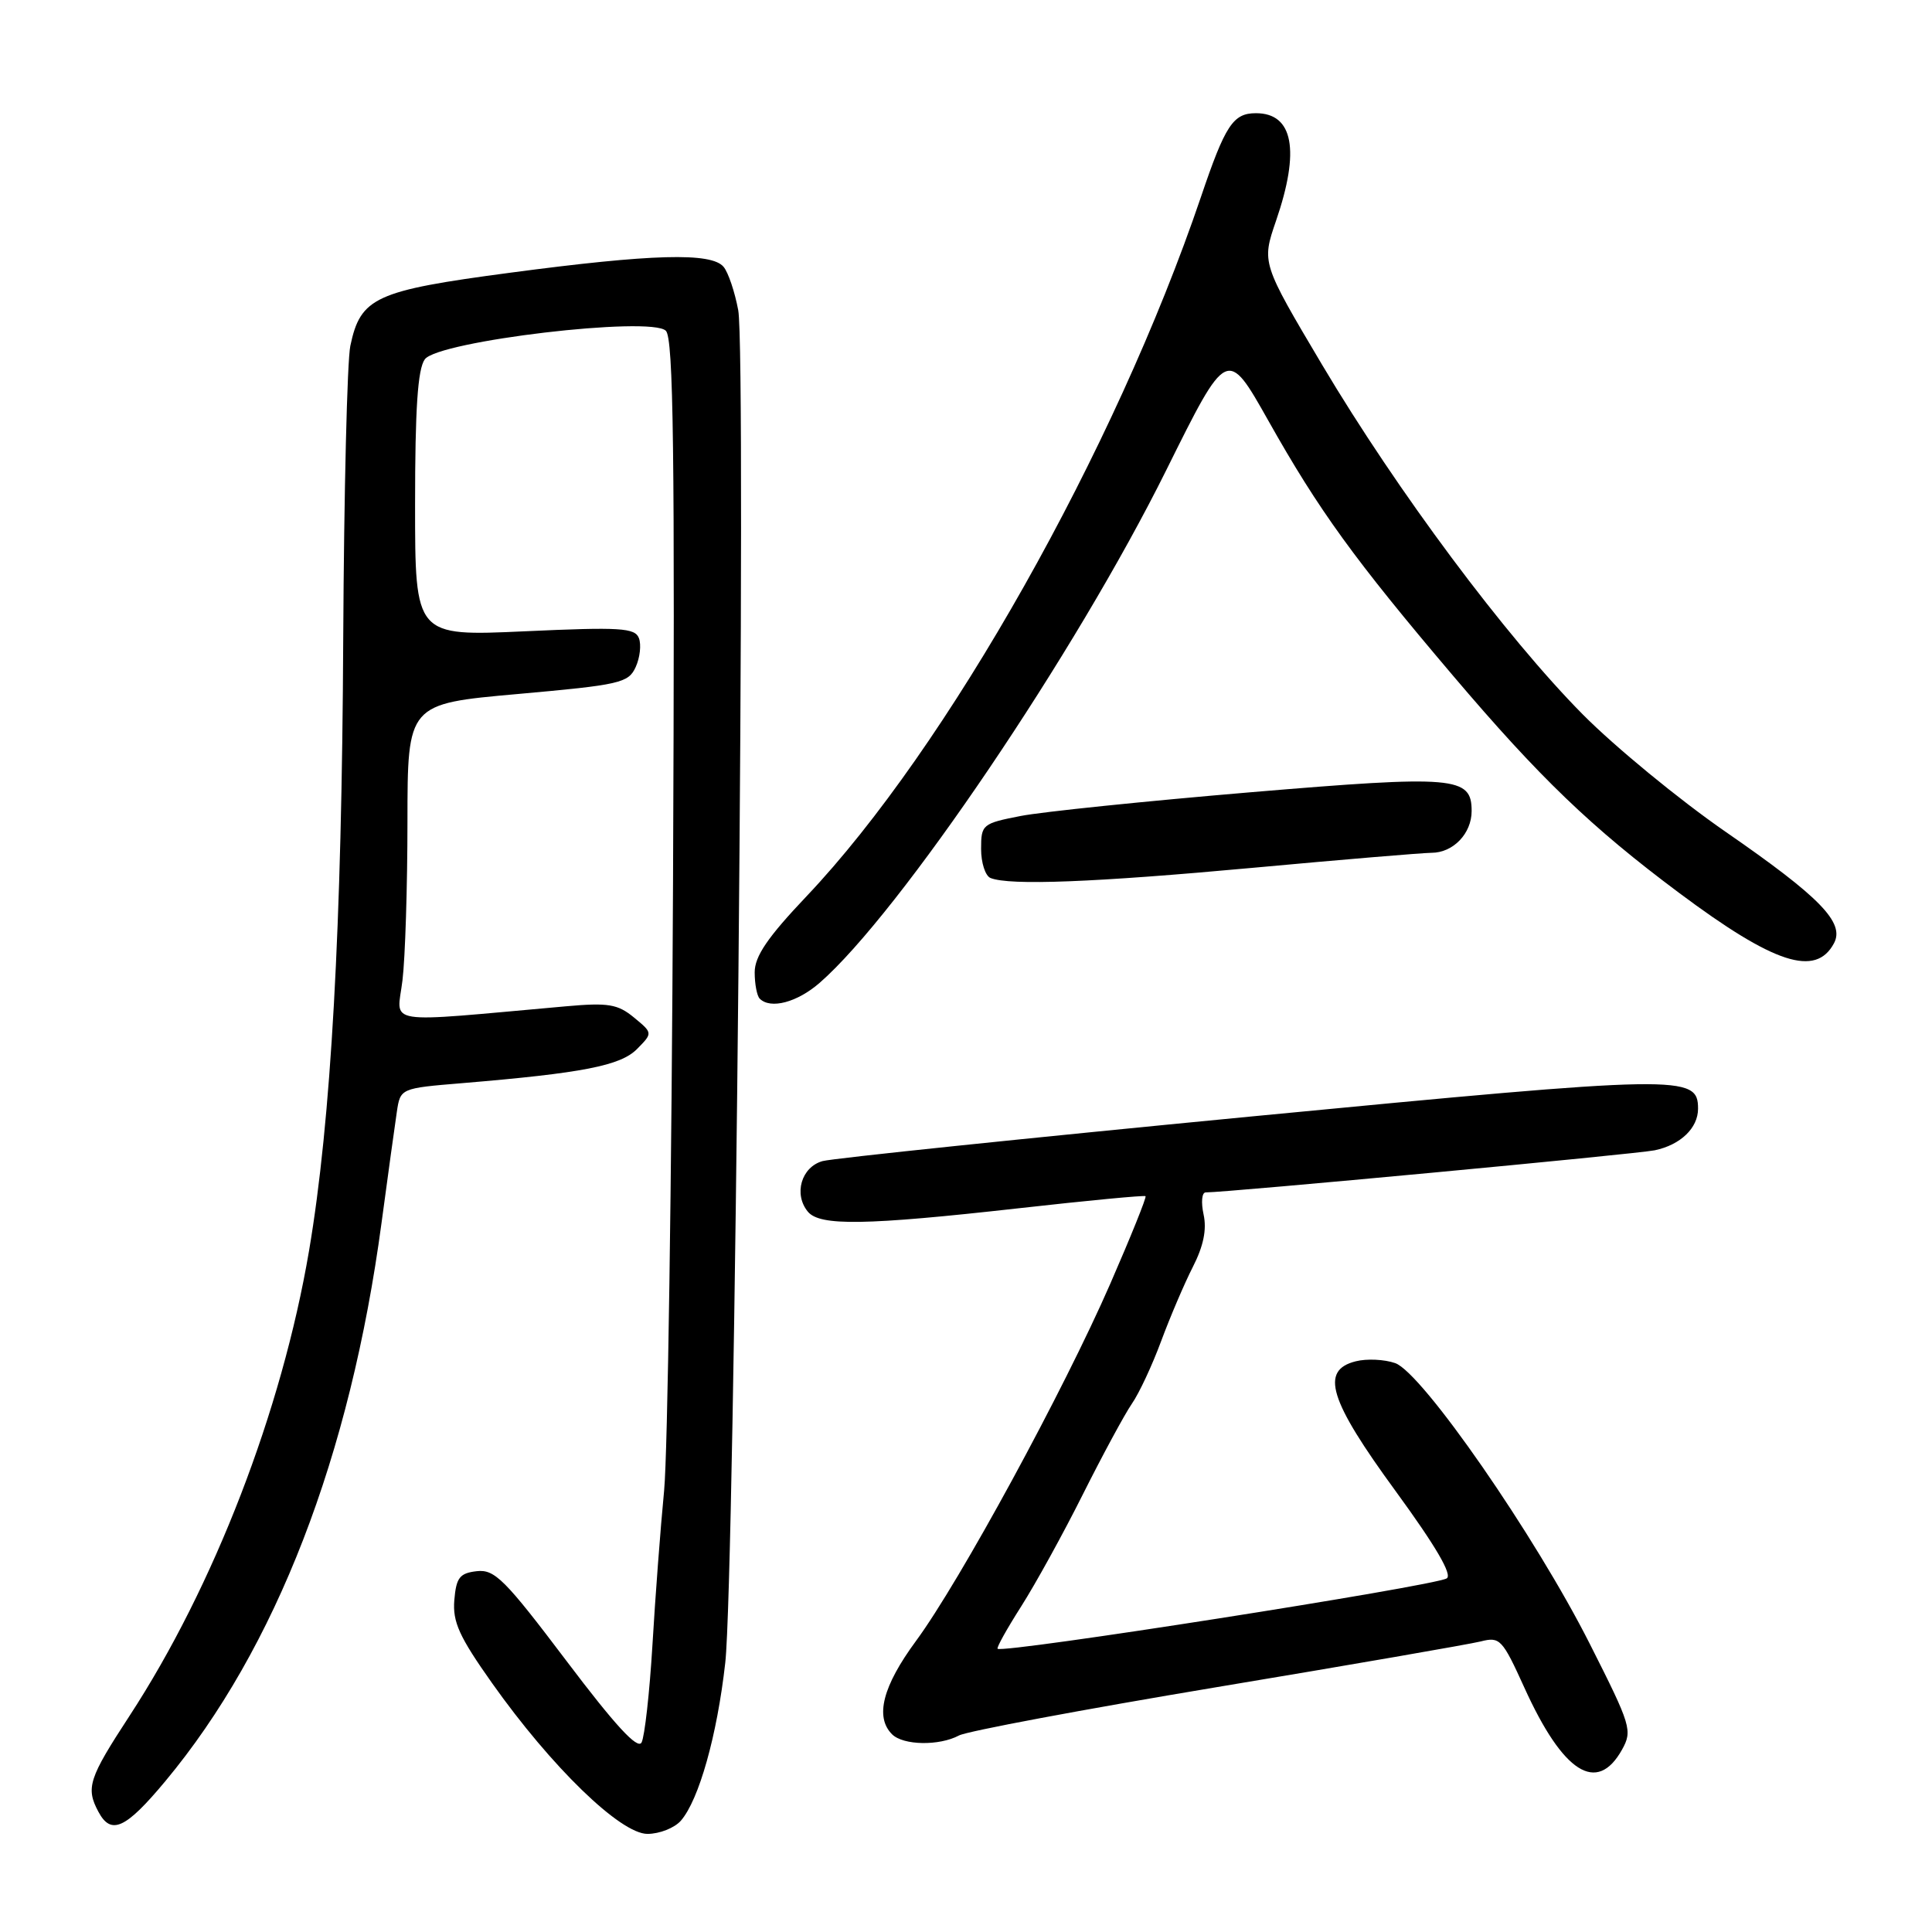 <?xml version="1.0" encoding="UTF-8" standalone="no"?>
<!DOCTYPE svg PUBLIC "-//W3C//DTD SVG 1.1//EN" "http://www.w3.org/Graphics/SVG/1.1/DTD/svg11.dtd" >
<svg xmlns="http://www.w3.org/2000/svg" xmlns:xlink="http://www.w3.org/1999/xlink" version="1.1" viewBox="0 0 256 256">
 <g >
 <path fill="currentColor"
d=" M 90.22 241.25 C 92.61 238.50 95.02 229.97 96.10 220.33 C 97.37 209.16 98.92 47.02 97.82 41.11 C 97.37 38.69 96.50 36.10 95.88 35.36 C 94.28 33.42 86.38 33.64 67.58 36.14 C 49.71 38.51 47.77 39.40 46.42 45.83 C 46.00 47.85 45.58 65.25 45.48 84.50 C 45.30 122.94 43.87 148.51 40.95 165.73 C 37.35 186.92 28.34 210.25 17.15 227.38 C 11.76 235.63 11.34 236.90 13.04 240.07 C 14.72 243.22 16.64 242.34 21.92 236.00 C 36.56 218.41 46.41 192.96 50.56 162.00 C 51.41 155.68 52.32 149.08 52.58 147.35 C 53.05 144.20 53.05 144.20 61.28 143.52 C 77.20 142.19 82.24 141.21 84.42 138.99 C 86.50 136.88 86.50 136.88 84.00 134.82 C 81.85 133.05 80.60 132.84 75.00 133.34 C 50.25 135.54 52.61 135.92 53.33 129.90 C 53.69 126.93 53.99 117.47 53.99 108.88 C 54.00 93.26 54.00 93.26 68.60 91.96 C 82.17 90.75 83.27 90.50 84.23 88.39 C 84.80 87.15 84.99 85.42 84.66 84.56 C 84.14 83.19 82.20 83.07 69.53 83.65 C 55.00 84.31 55.00 84.31 55.00 66.85 C 55.00 54.14 55.35 48.90 56.29 47.61 C 58.07 45.18 86.25 41.85 88.23 43.83 C 89.24 44.84 89.43 59.92 89.18 116.80 C 89.00 156.24 88.47 192.55 88.00 197.50 C 87.52 202.45 86.82 211.68 86.45 218.00 C 86.07 224.32 85.42 230.12 85.01 230.89 C 84.49 231.86 81.50 228.61 75.06 220.08 C 66.89 209.27 65.55 207.92 63.17 208.19 C 60.91 208.45 60.45 209.04 60.20 212.02 C 59.96 214.92 60.85 216.87 65.20 223.02 C 73.08 234.15 82.21 243.00 85.79 243.00 C 87.39 243.00 89.38 242.21 90.22 241.25 Z  M 214.92 231.85 C 216.33 229.31 216.14 228.67 210.67 217.85 C 203.43 203.50 188.45 181.88 184.87 180.62 C 183.45 180.12 181.09 180.01 179.64 180.38 C 174.89 181.57 176.10 185.51 184.95 197.61 C 190.26 204.89 192.49 208.70 191.69 209.15 C 189.81 210.20 132.97 219.11 132.19 218.47 C 132.02 218.33 133.43 215.81 135.31 212.86 C 137.19 209.91 140.88 203.22 143.49 198.00 C 146.11 192.78 149.03 187.38 149.98 186.00 C 150.94 184.62 152.68 180.89 153.86 177.70 C 155.04 174.52 156.93 170.09 158.06 167.87 C 159.47 165.11 159.92 162.92 159.48 160.92 C 159.13 159.31 159.25 158.00 159.76 158.00 C 162.65 158.00 216.97 152.91 219.26 152.42 C 222.68 151.70 225.00 149.47 225.00 146.91 C 225.00 142.40 222.98 142.44 165.79 147.94 C 135.93 150.82 110.38 153.48 109.00 153.85 C 106.18 154.63 105.13 158.24 107.05 160.56 C 108.64 162.47 114.65 162.38 135.00 160.10 C 144.07 159.08 151.63 158.36 151.79 158.50 C 151.95 158.63 149.84 163.86 147.11 170.12 C 140.93 184.28 127.19 209.54 121.37 217.44 C 116.96 223.43 115.91 227.51 118.20 229.80 C 119.68 231.28 124.45 231.36 127.07 229.96 C 128.14 229.39 143.52 226.51 161.26 223.55 C 178.99 220.60 194.71 217.87 196.20 217.50 C 198.75 216.85 199.06 217.18 201.99 223.63 C 207.11 234.92 211.60 237.78 214.92 231.85 Z  M 108.62 130.22 C 119.19 121.00 142.58 86.41 154.55 62.27 C 162.60 46.05 162.60 46.05 168.05 55.72 C 174.77 67.66 179.46 74.13 192.54 89.54 C 204.01 103.05 210.83 109.61 222.50 118.32 C 235.10 127.73 240.59 129.51 243.01 124.99 C 244.47 122.26 241.20 118.89 228.64 110.21 C 222.51 105.97 214.01 98.98 209.74 94.68 C 199.50 84.34 185.15 65.09 175.20 48.36 C 167.17 34.83 167.17 34.83 169.08 29.26 C 172.29 19.93 171.37 15.00 166.42 15.00 C 163.39 15.00 162.36 16.56 159.12 26.13 C 147.75 59.63 125.47 99.14 106.88 118.75 C 101.70 124.21 100.00 126.71 100.00 128.84 C 100.00 130.39 100.30 131.97 100.67 132.33 C 102.10 133.76 105.64 132.82 108.62 130.22 Z  M 166.00 114.99 C 177.82 113.90 188.48 113.01 189.68 113.00 C 192.55 113.00 195.00 110.45 195.00 107.46 C 195.00 102.89 192.82 102.70 165.69 104.98 C 151.84 106.15 138.14 107.56 135.25 108.12 C 130.17 109.11 130.00 109.25 130.00 112.49 C 130.00 114.33 130.56 116.06 131.25 116.34 C 133.78 117.36 145.02 116.92 166.00 114.99 Z "/>
</g>
</svg>